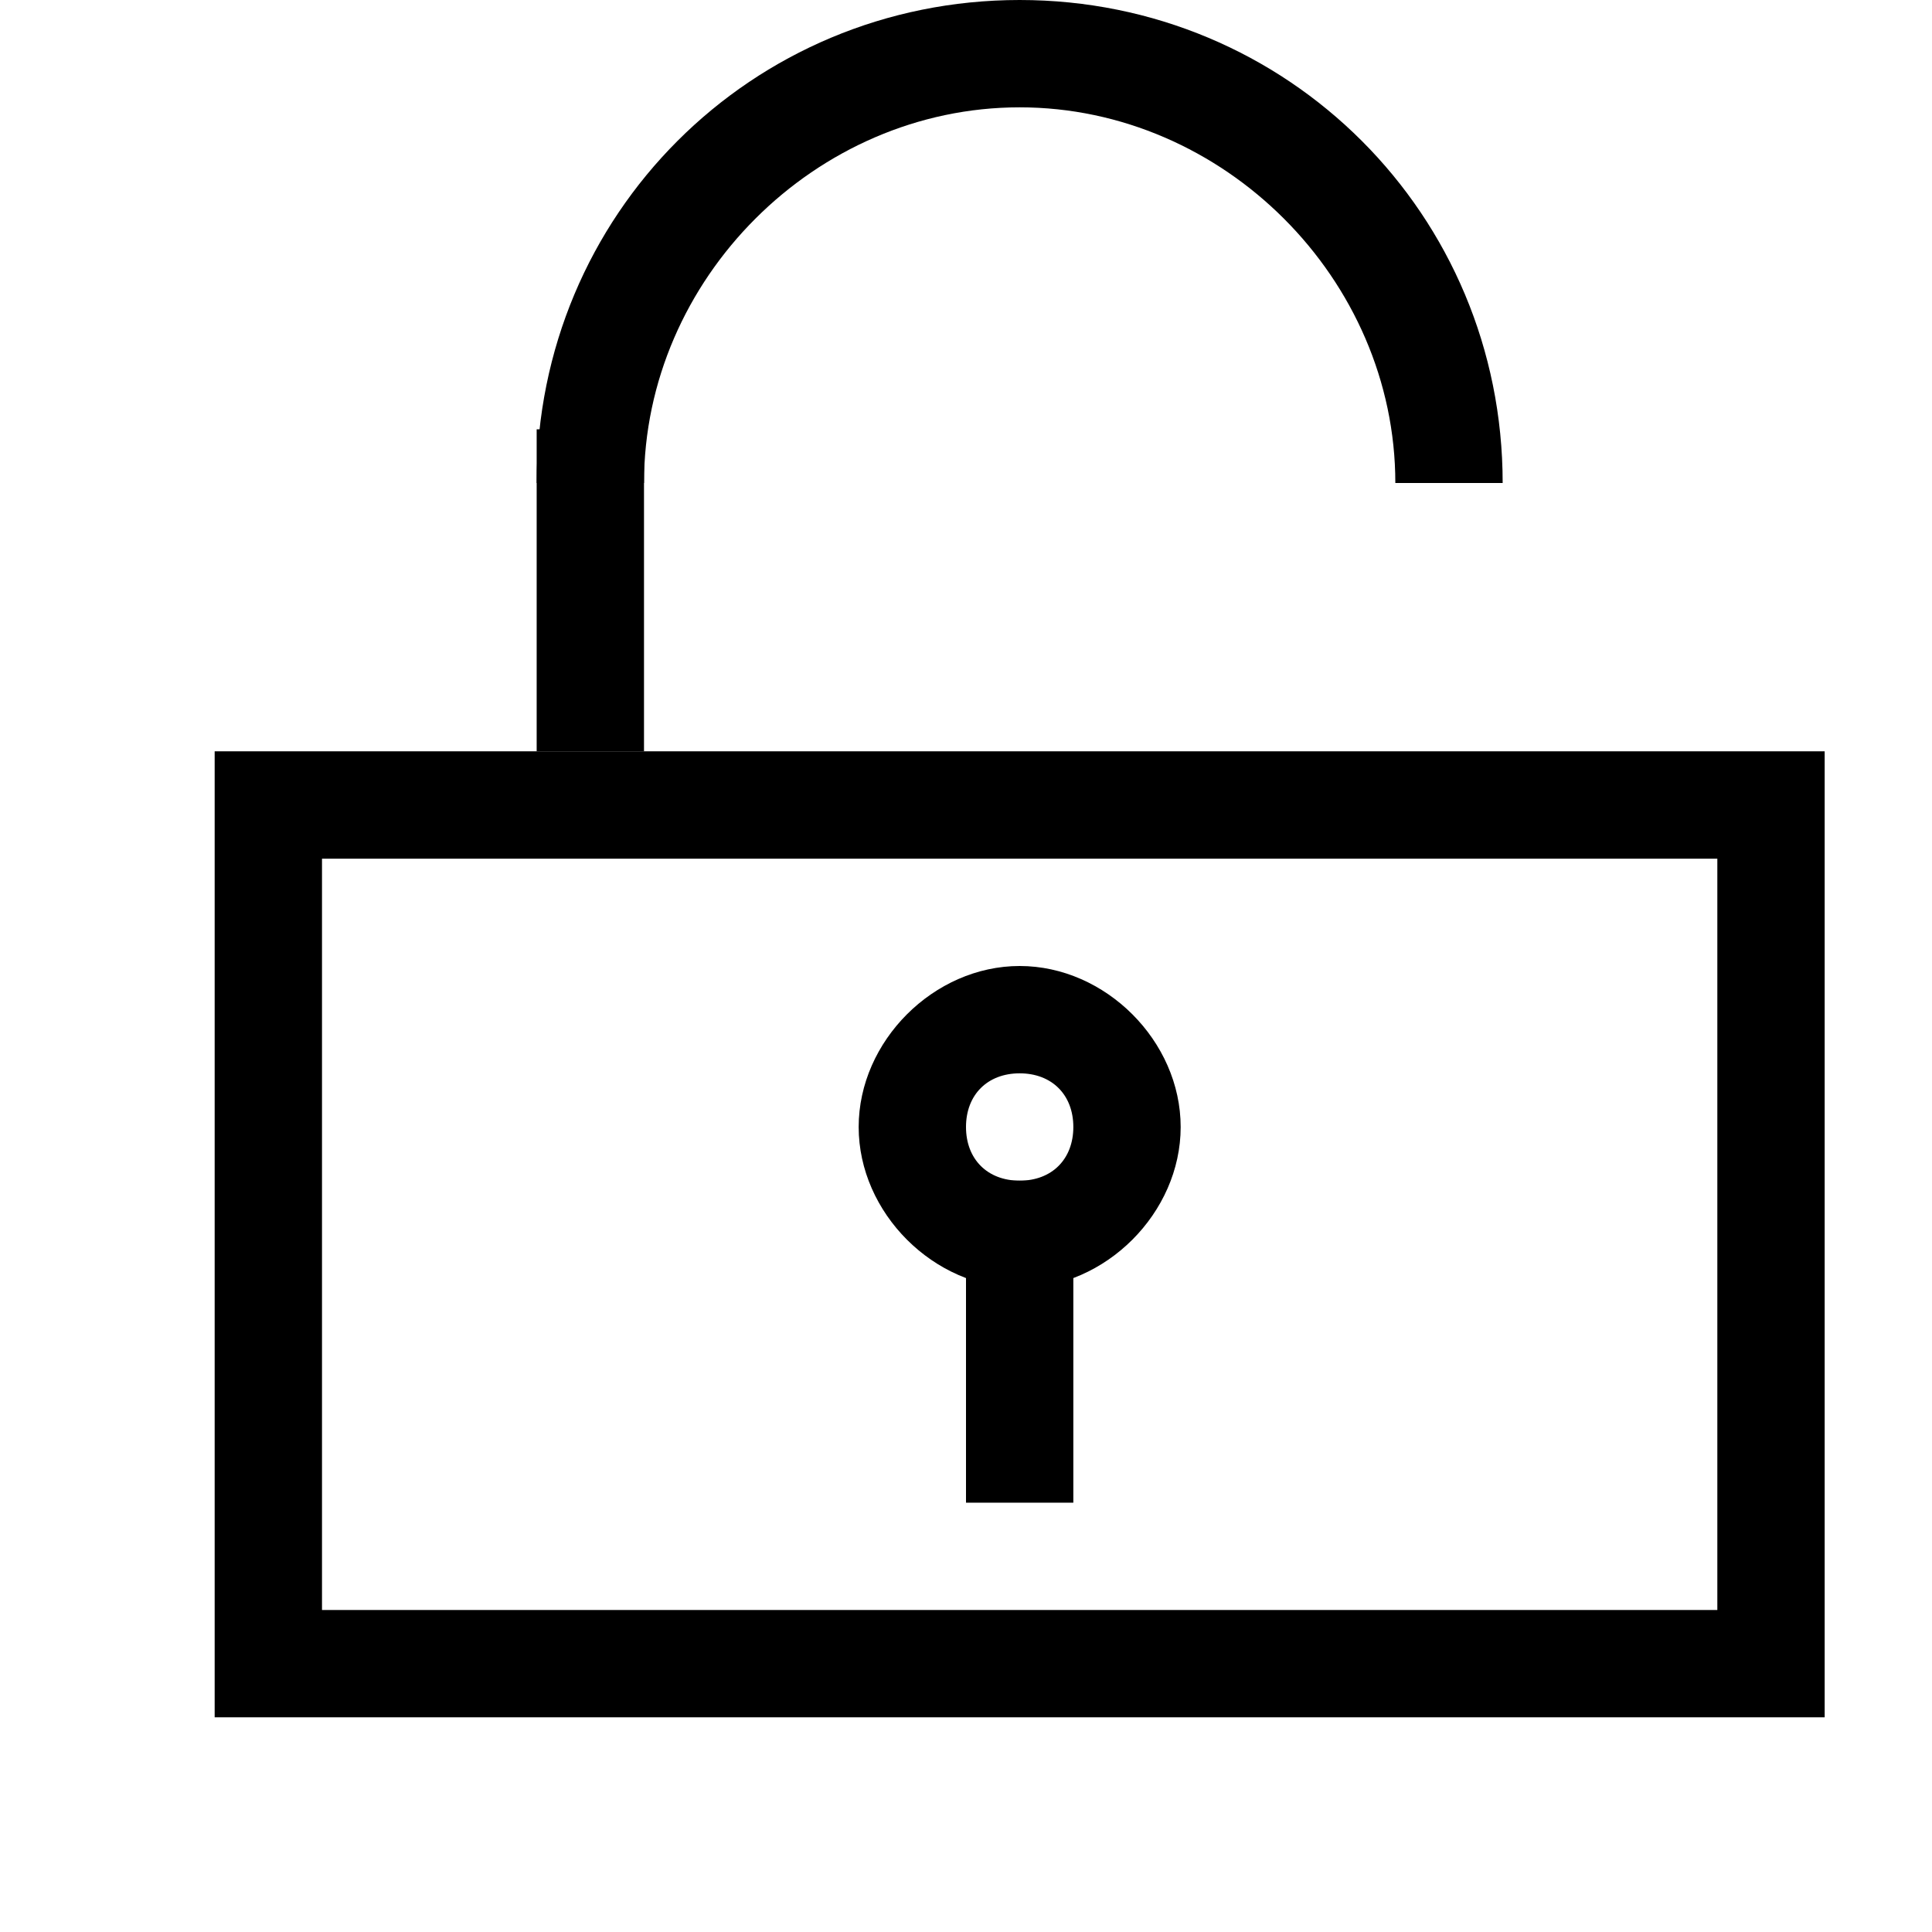 <?xml version="1.0" standalone="no"?><!DOCTYPE svg PUBLIC "-//W3C//DTD SVG 1.1//EN" "http://www.w3.org/Graphics/SVG/1.1/DTD/svg11.dtd"><svg t="1522832954906" class="icon" style="" viewBox="0 0 1024 1024" version="1.1" xmlns="http://www.w3.org/2000/svg" p-id="29041" xmlns:xlink="http://www.w3.org/1999/xlink" width="200" height="200"><defs><style type="text/css"></style></defs><path d="M113.778 398.222H967.11v512H113.778v-512z m56.889 455.111h739.555V455.111H170.667v398.222zM341.333 256h-56.889c0-142.222 113.778-256 256-256s256 113.778 256 256h-56.888c0-108.089-91.023-199.111-199.112-199.111S341.334 147.91 341.334 256z m-56.889 0c0-142.222 113.778-256 256-256s256 113.778 256 256h-56.888c0-108.089-91.023-199.111-199.112-199.111S341.334 147.91 341.334 256h-56.89z"  p-id="29042"></path><path d="M284.444 227.556h56.89v170.666h-56.89z m256 341.333c17.067 0 28.445 11.378 28.445 28.444s-11.378 28.445-28.445 28.445S512 614.4 512 597.333s11.378-28.444 28.444-28.444m0-56.889c-45.51 0-85.333 39.822-85.333 85.333s39.822 85.334 85.333 85.334 85.334-39.823 85.334-85.334S585.956 512 540.444 512z"  p-id="29043"></path><path d="M512 625.778h56.889v170.666H512z"  p-id="29044"></path></svg>